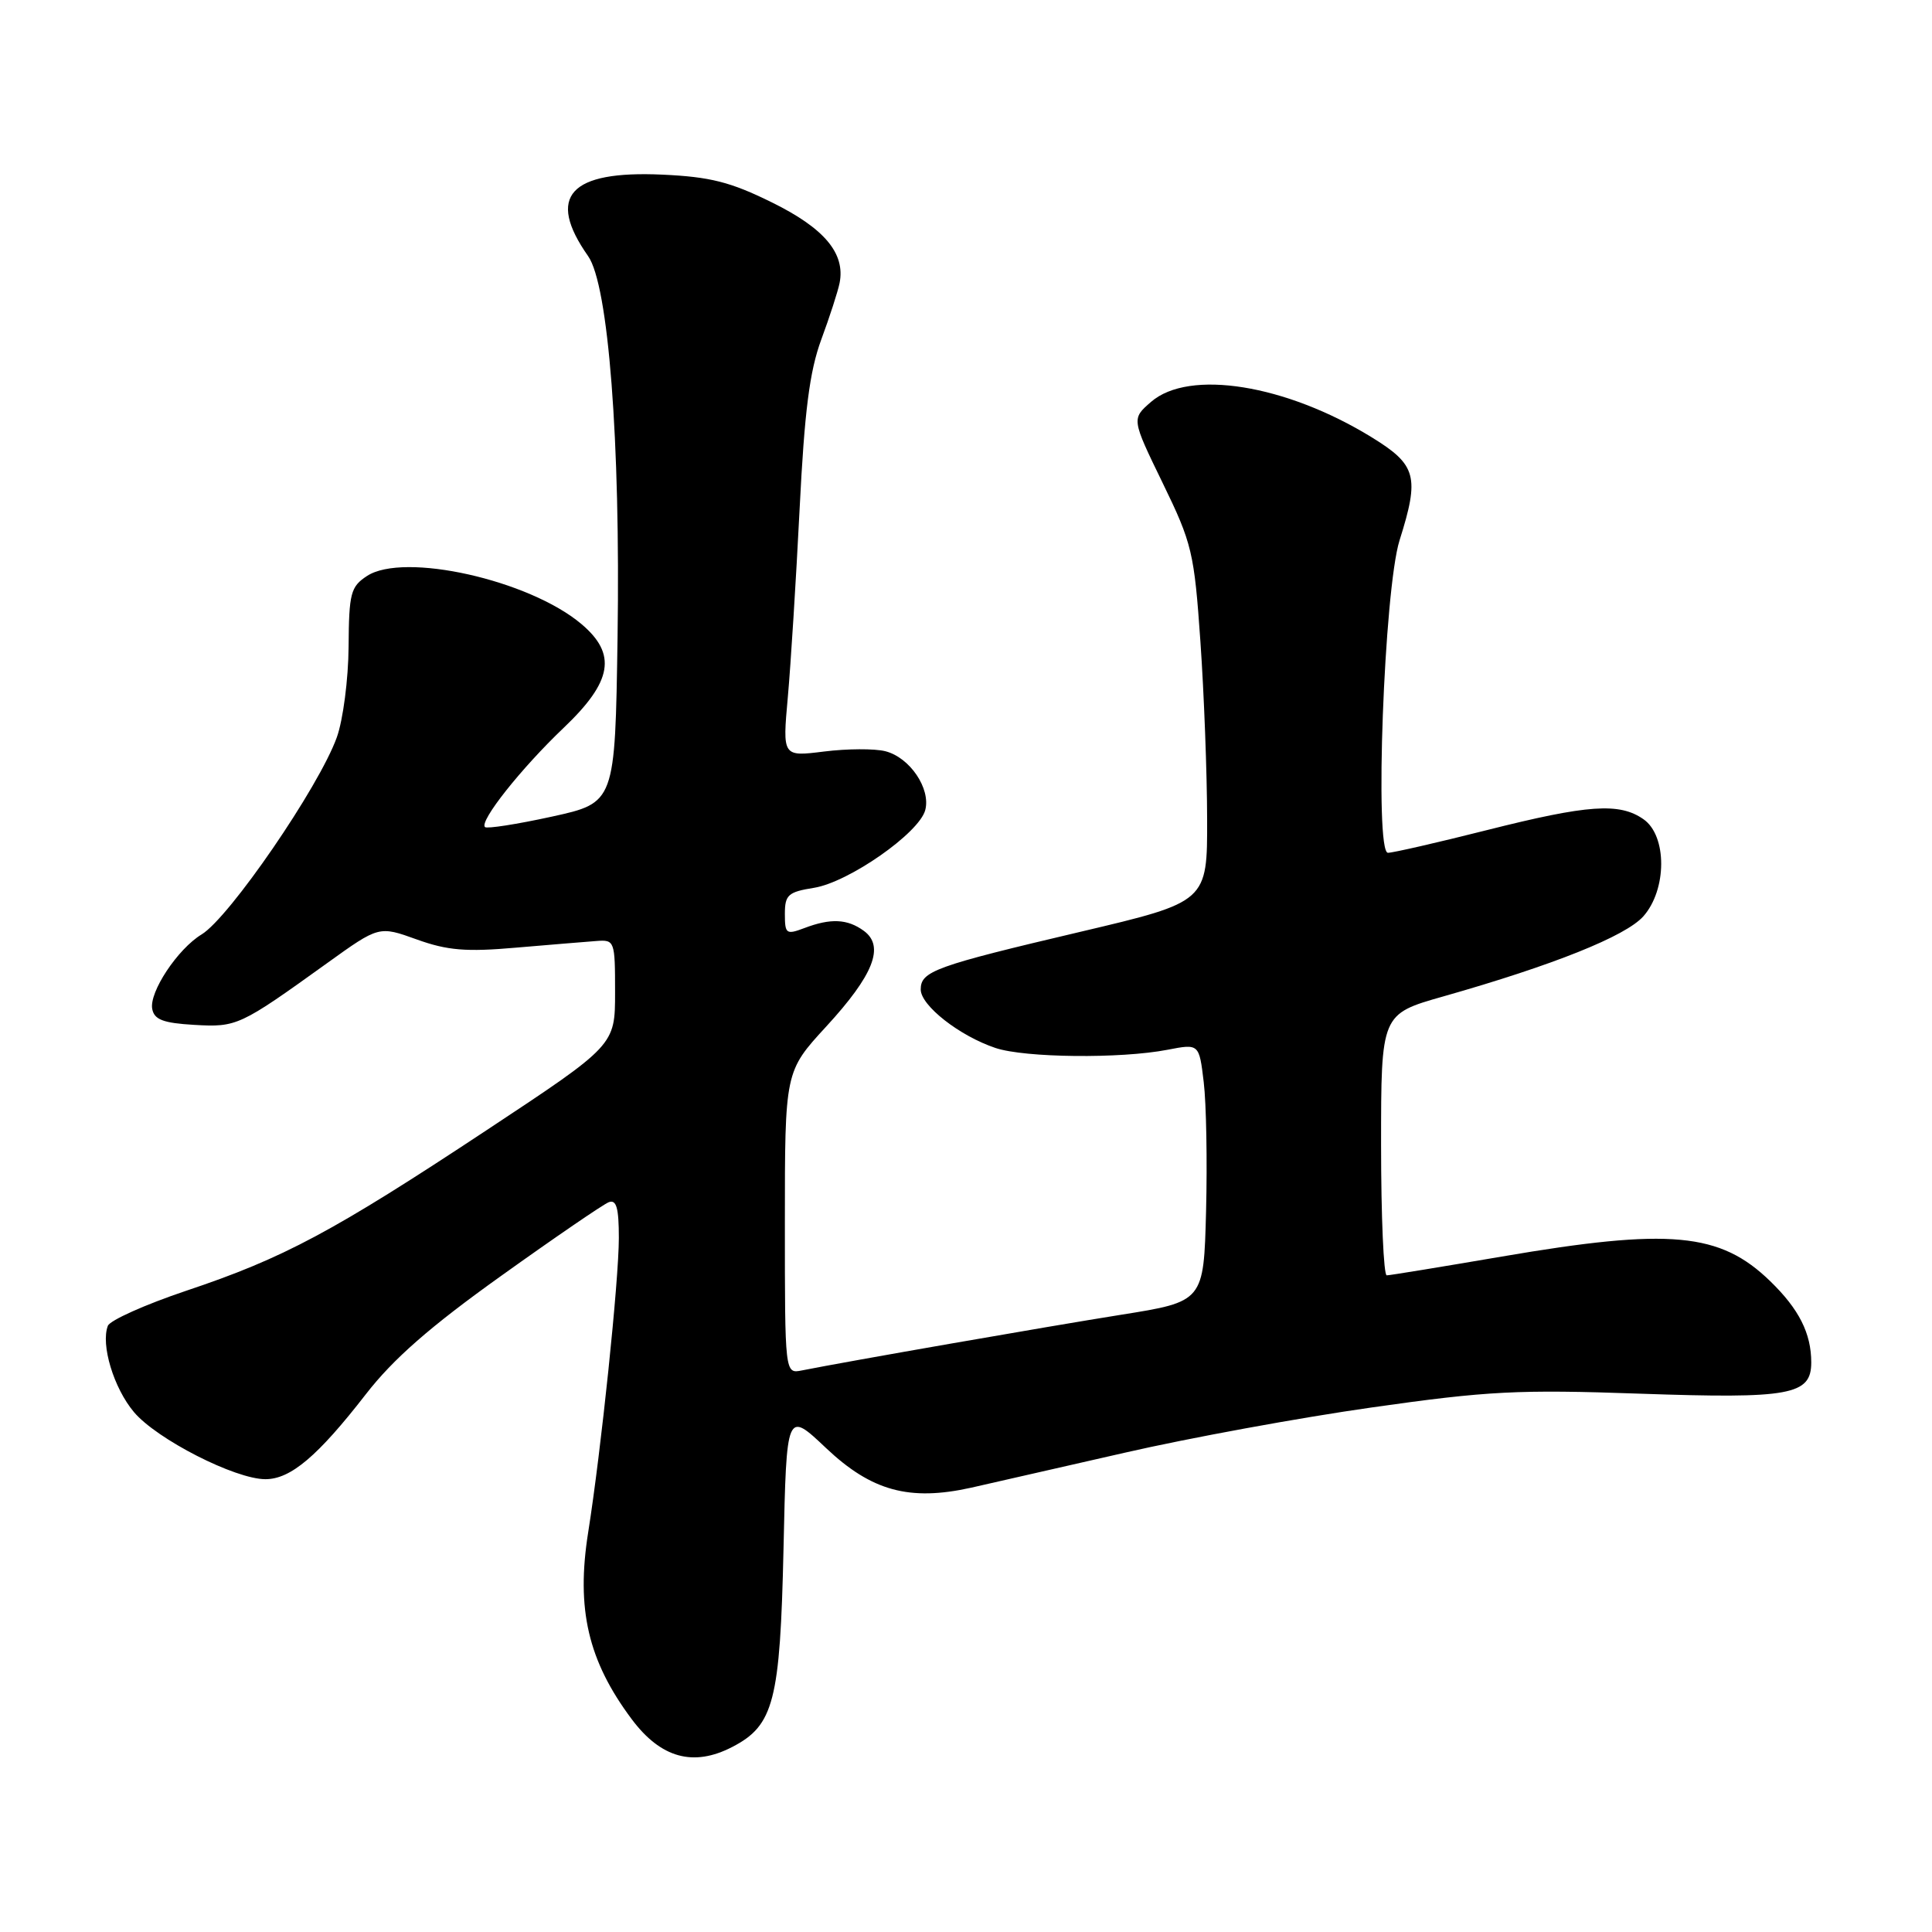 <?xml version="1.0" encoding="UTF-8" standalone="no"?>
<!DOCTYPE svg PUBLIC "-//W3C//DTD SVG 1.1//EN" "http://www.w3.org/Graphics/SVG/1.1/DTD/svg11.dtd" >
<svg xmlns="http://www.w3.org/2000/svg" xmlns:xlink="http://www.w3.org/1999/xlink" version="1.1" viewBox="0 0 256 256">
 <g >
 <path fill="currentColor"
d=" M 97.03 231.48 C 102.54 228.63 103.37 225.43 103.82 205.21 C 104.22 186.92 104.22 186.92 109.46 191.88 C 115.48 197.57 120.50 198.94 128.67 197.13 C 131.32 196.53 140.47 194.45 149.00 192.50 C 157.53 190.54 172.28 187.84 181.80 186.49 C 197.13 184.31 201.16 184.10 217.33 184.67 C 237.23 185.36 240.00 184.85 240.00 180.53 C 240.00 176.68 238.38 173.47 234.58 169.78 C 227.92 163.30 221.27 162.69 199.00 166.50 C 191.03 167.86 184.16 168.99 183.75 168.99 C 183.34 169.00 183.00 161.21 183.00 151.69 C 183.00 134.37 183.00 134.37 191.25 132.03 C 205.82 127.89 215.41 124.05 217.75 121.42 C 220.89 117.88 220.91 110.75 217.78 108.56 C 214.59 106.32 210.43 106.61 197.00 110.00 C 190.46 111.65 184.57 113.00 183.91 113.00 C 182.10 113.00 183.40 78.11 185.45 71.59 C 188.12 63.14 187.70 61.60 181.77 57.95 C 170.37 50.94 157.56 48.88 152.52 53.25 C 149.93 55.50 149.93 55.50 154.06 64.00 C 157.96 72.01 158.24 73.22 159.06 85.00 C 159.54 91.88 159.94 102.45 159.95 108.50 C 159.98 119.50 159.98 119.50 143.24 123.45 C 123.87 128.01 122.00 128.69 122.00 131.11 C 122.00 133.24 127.15 137.27 131.90 138.86 C 135.80 140.17 148.50 140.30 154.70 139.10 C 158.89 138.29 158.89 138.29 159.50 143.39 C 159.84 146.20 159.98 153.89 159.81 160.48 C 159.50 172.47 159.50 172.47 148.50 174.22 C 138.72 175.78 112.21 180.40 106.25 181.59 C 104.00 182.04 104.00 182.04 104.00 162.01 C 104.00 141.98 104.00 141.98 109.47 136.03 C 115.76 129.19 117.26 125.39 114.46 123.34 C 112.28 121.75 110.06 121.65 106.57 122.98 C 104.18 123.88 104.00 123.75 104.00 121.10 C 104.00 118.57 104.43 118.19 107.86 117.64 C 112.46 116.90 121.80 110.38 122.60 107.34 C 123.35 104.49 120.55 100.36 117.31 99.54 C 115.88 99.18 112.24 99.20 109.20 99.58 C 103.68 100.27 103.68 100.27 104.39 92.38 C 104.78 88.05 105.48 76.85 105.95 67.50 C 106.60 54.47 107.27 49.22 108.82 45.00 C 109.94 41.98 111.03 38.60 111.25 37.50 C 112.03 33.57 109.23 30.24 102.28 26.82 C 96.79 24.11 94.11 23.43 87.76 23.14 C 75.47 22.58 72.35 26.00 77.93 33.94 C 80.62 37.77 82.22 58.43 81.83 84.44 C 81.50 106.37 81.50 106.37 73.11 108.21 C 68.49 109.22 64.51 109.84 64.26 109.59 C 63.49 108.82 69.06 101.80 74.69 96.44 C 81.16 90.28 81.77 86.67 77.02 82.67 C 70.09 76.84 53.50 73.13 48.63 76.32 C 46.46 77.74 46.24 78.60 46.19 85.69 C 46.16 89.99 45.46 95.39 44.63 97.70 C 42.28 104.26 30.39 121.59 26.71 123.82 C 23.54 125.74 19.75 131.46 20.17 133.69 C 20.44 135.11 21.63 135.56 25.72 135.80 C 31.39 136.13 31.76 135.95 43.36 127.61 C 50.22 122.68 50.22 122.68 55.22 124.48 C 59.27 125.94 61.76 126.15 68.36 125.57 C 72.84 125.19 77.62 124.79 79.00 124.69 C 81.45 124.50 81.50 124.65 81.50 131.50 C 81.50 138.50 81.50 138.50 64.50 149.74 C 44.10 163.23 37.59 166.71 24.65 171.04 C 19.24 172.86 14.57 174.95 14.29 175.68 C 13.33 178.18 15.07 183.93 17.75 187.11 C 20.77 190.70 31.15 196.00 35.17 196.00 C 38.51 196.00 42.10 192.96 48.48 184.74 C 52.10 180.07 56.98 175.79 66.39 169.07 C 73.50 163.98 79.92 159.59 80.66 159.30 C 81.68 158.91 82.00 160.05 82.00 164.04 C 82.00 169.68 79.64 192.31 77.94 203.02 C 76.32 213.21 77.92 220.07 83.72 227.82 C 87.57 232.96 91.88 234.15 97.03 231.48 Z "/>
</g>
</svg>